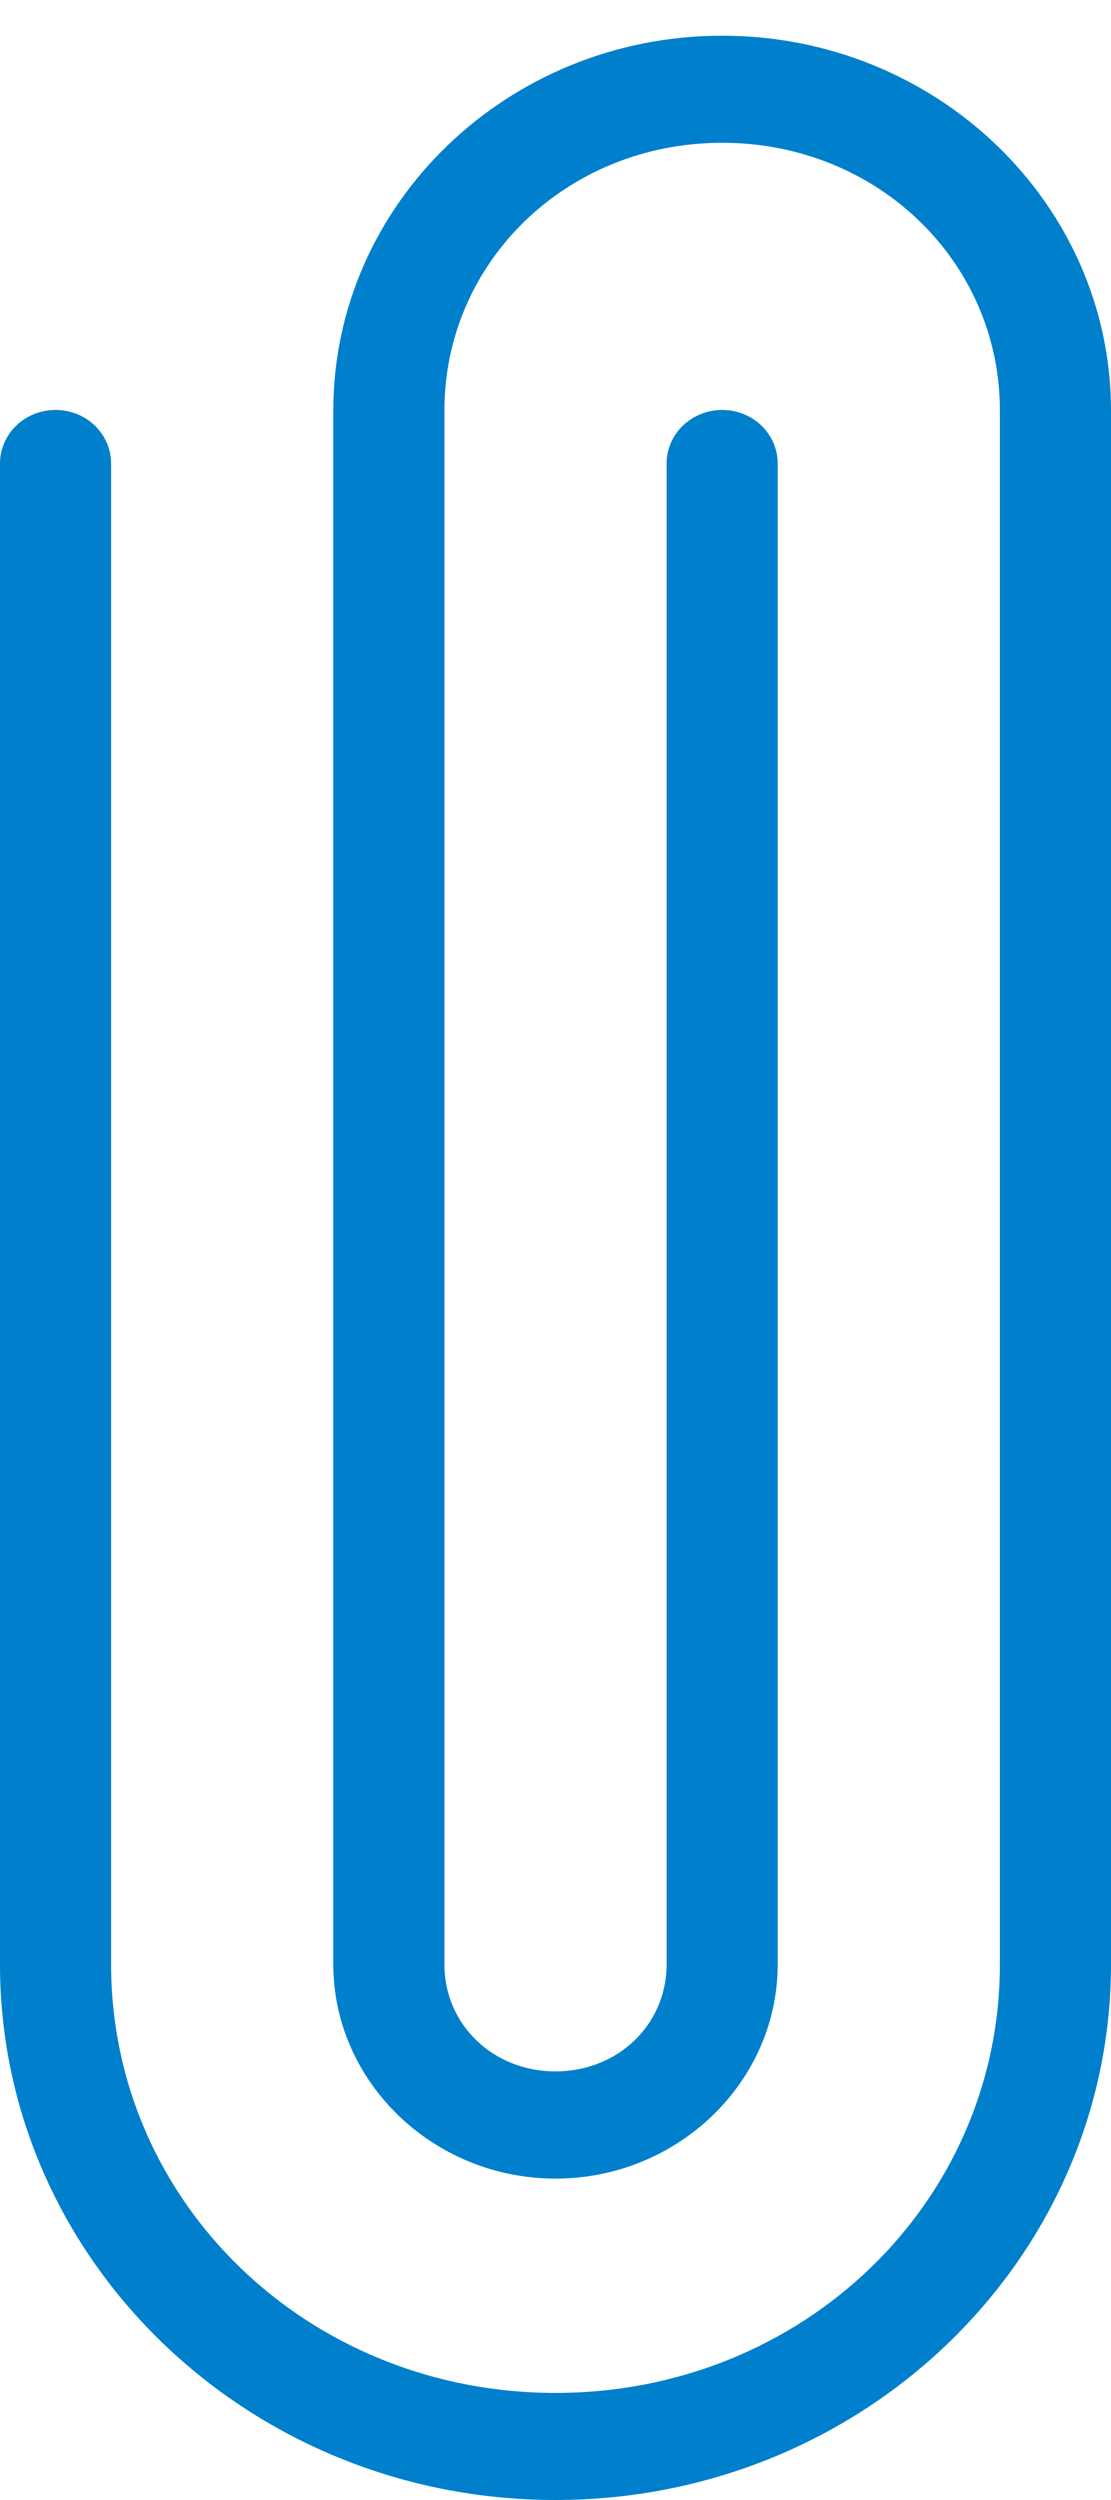<?xml version="1.0" encoding="UTF-8"?>
<svg width="8px" height="18px" viewBox="0 0 8 18" version="1.1" xmlns="http://www.w3.org/2000/svg" xmlns:xlink="http://www.w3.org/1999/xlink">
    <!-- Generator: Sketch 52.1 (67048) - http://www.bohemiancoding.com/sketch -->
    <title>noun_Paper Clip_947352 Copy</title>
    <desc>Created with Sketch.</desc>
    <g id="О-компании" stroke="none" stroke-width="1" fill="none" fill-rule="evenodd">
        <g id="Отклик-на-вакансию" transform="translate(-859, -382)" fill="#0080CC" fill-rule="nonzero">
            <g id="noun_Paper-Clip_947352-Copy" transform="translate(859, 382)">
                <g id="Group">
                    <path d="M4,18 C6.209,18 8,16.273 8,14.143 L8,2.957 C8,1.468 6.745,0.257 5.2,0.257 C3.656,0.257 2.4,1.468 2.4,2.957 L2.4,14.143 C2.4,14.991 3.121,15.686 4,15.686 C4.88,15.686 5.6,14.991 5.6,14.143 L5.6,3.342 C5.602,3.203 5.526,3.074 5.402,3.004 C5.277,2.934 5.123,2.934 4.999,3.004 C4.874,3.074 4.798,3.203 4.8,3.342 L4.8,14.143 C4.8,14.577 4.45,14.914 4,14.914 C3.55,14.914 3.2,14.577 3.2,14.143 L3.2,2.957 C3.2,1.882 4.085,1.028 5.2,1.028 C6.315,1.028 7.2,1.882 7.2,2.957 L7.2,14.143 C7.2,15.859 5.78,17.229 4,17.229 C2.22,17.229 0.8,15.859 0.8,14.143 L0.8,3.342 C0.802,3.203 0.726,3.074 0.602,3.004 C0.477,2.934 0.323,2.934 0.198,3.004 C0.074,3.074 -0.002,3.203 4.01537949e-05,3.342 L4.01537949e-05,14.143 C4.01537949e-05,16.273 1.791,18 4,18 Z" id="Shape"></path>
                </g>
            </g>
        </g>
    </g>
</svg>